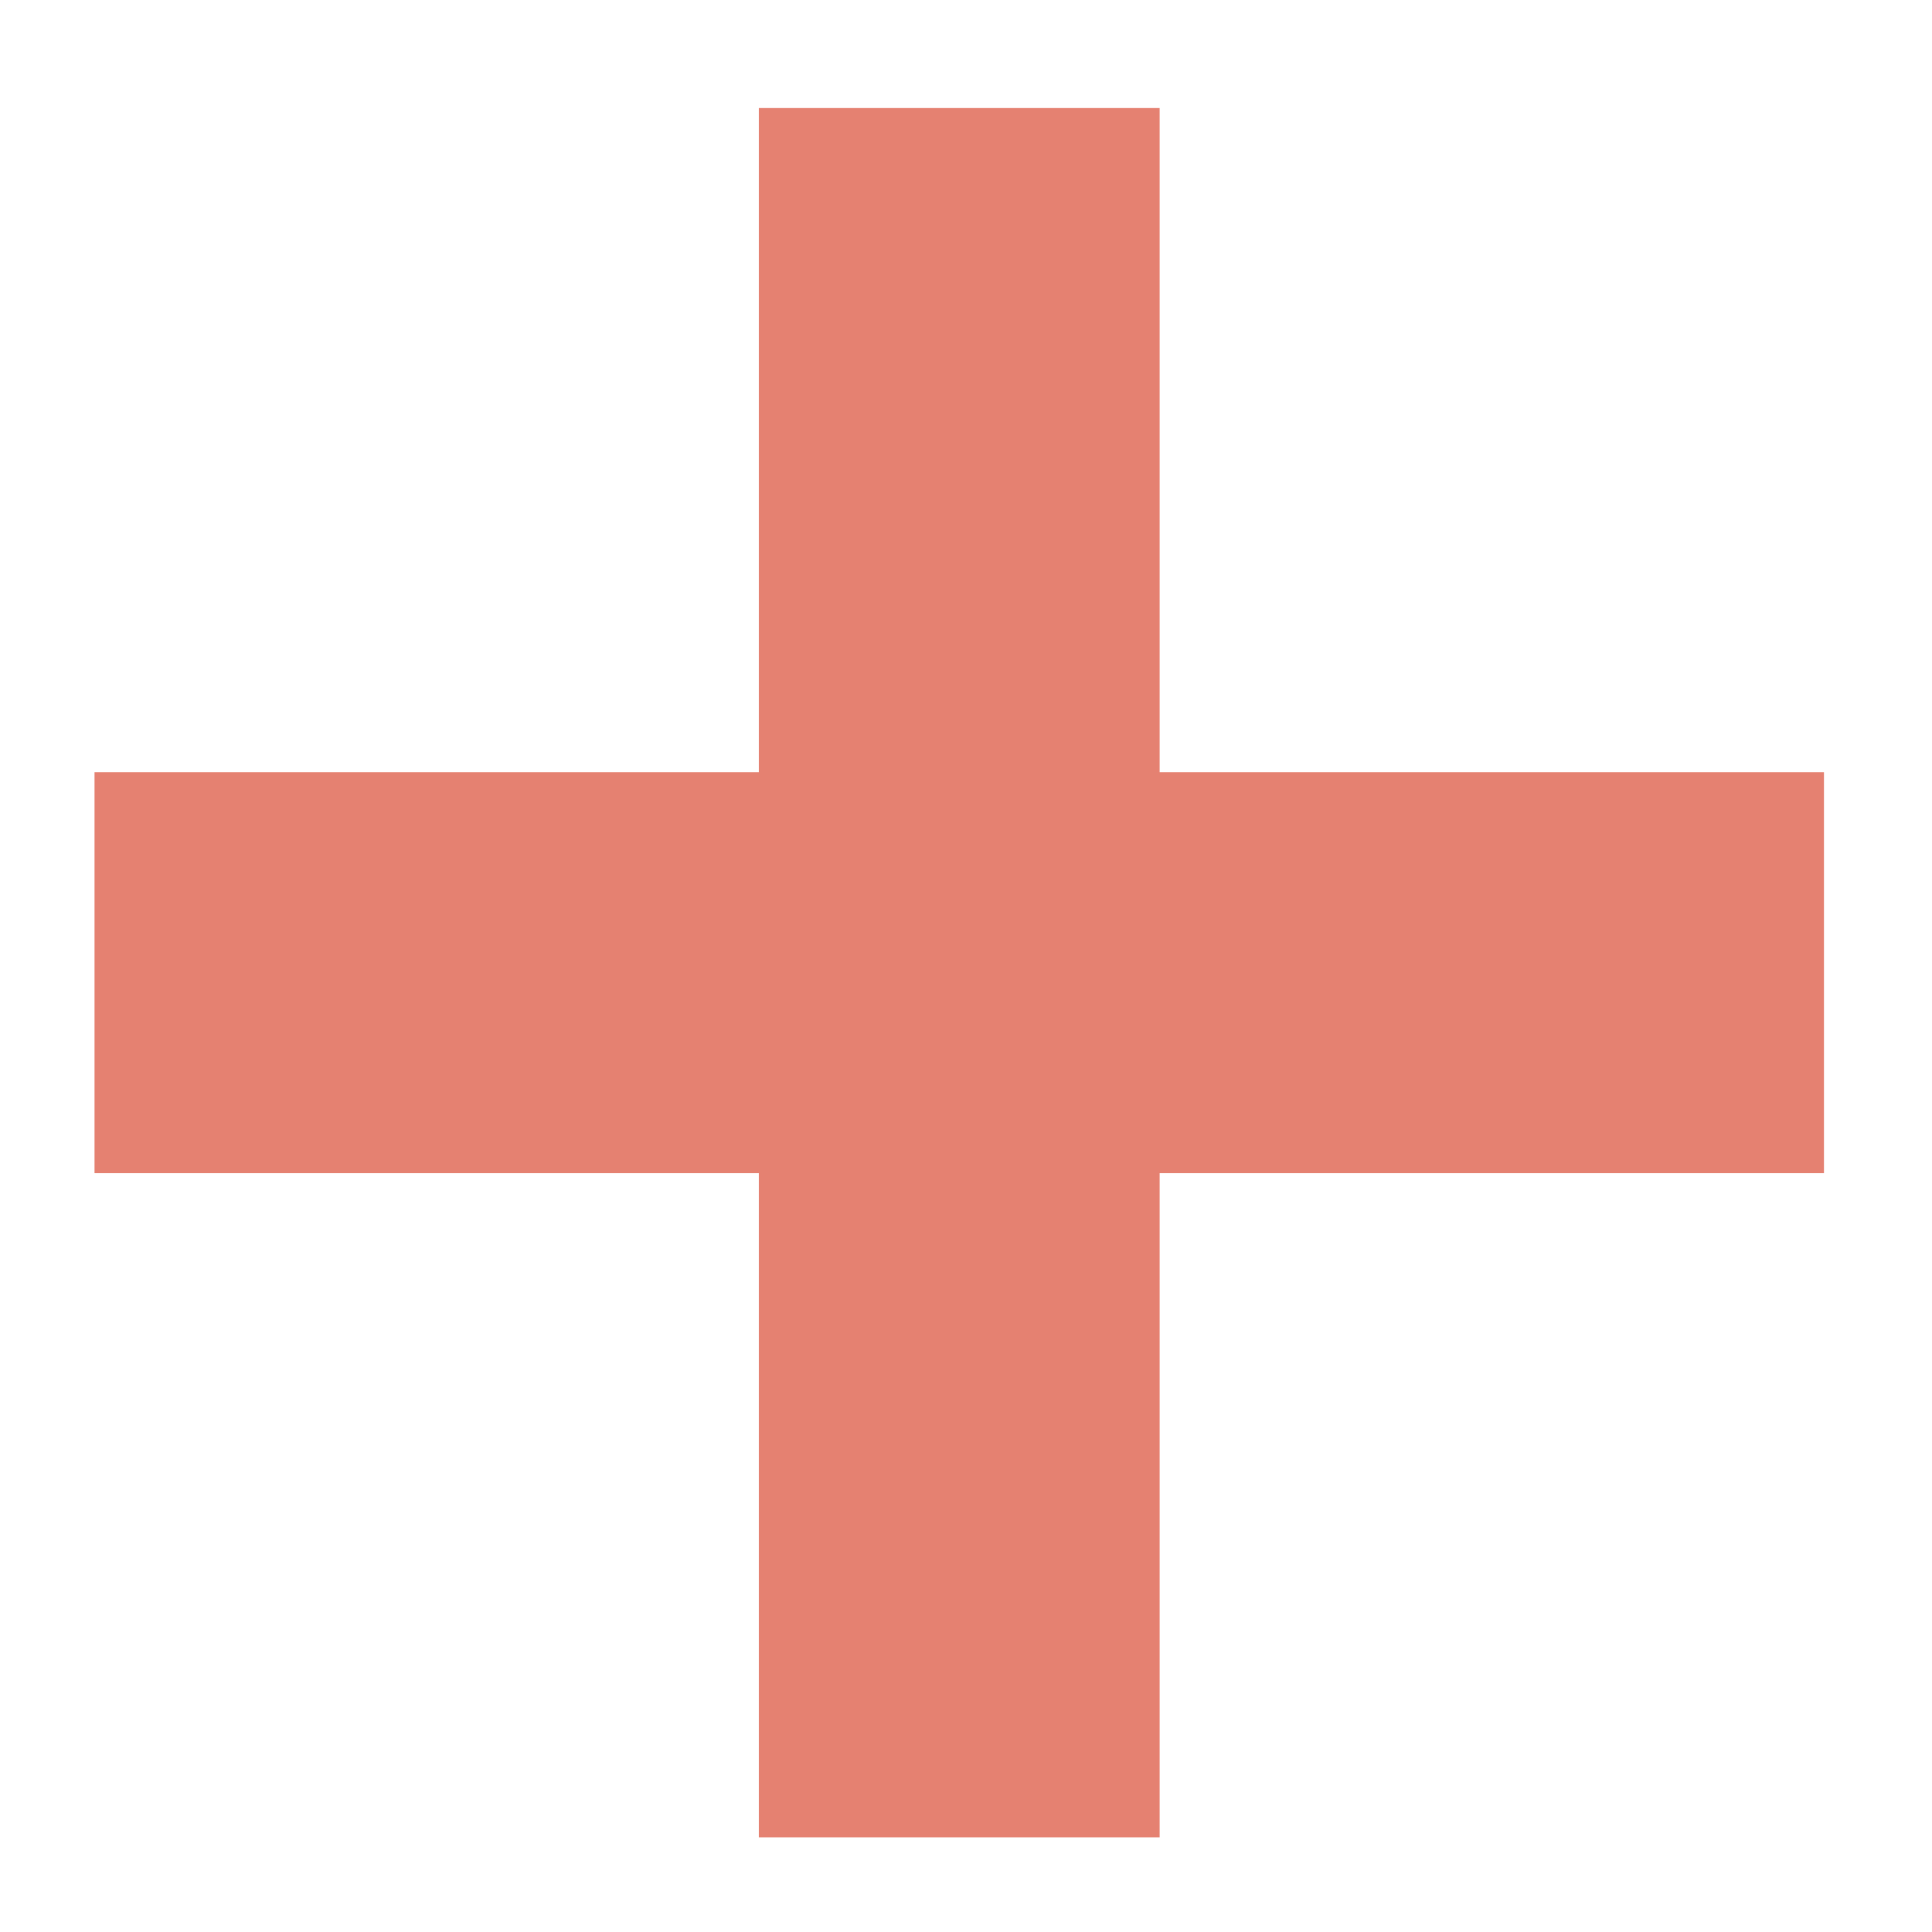 <svg width="13" height="13" viewBox="0 0 13 13" fill="none" xmlns="http://www.w3.org/2000/svg">
<path d="M12.273 5.196V7.894H7.803V12.363H5.106V7.894H0.636V5.196H5.106V0.727H7.803V5.196H12.273Z" fill="#E58171"/>
</svg>

